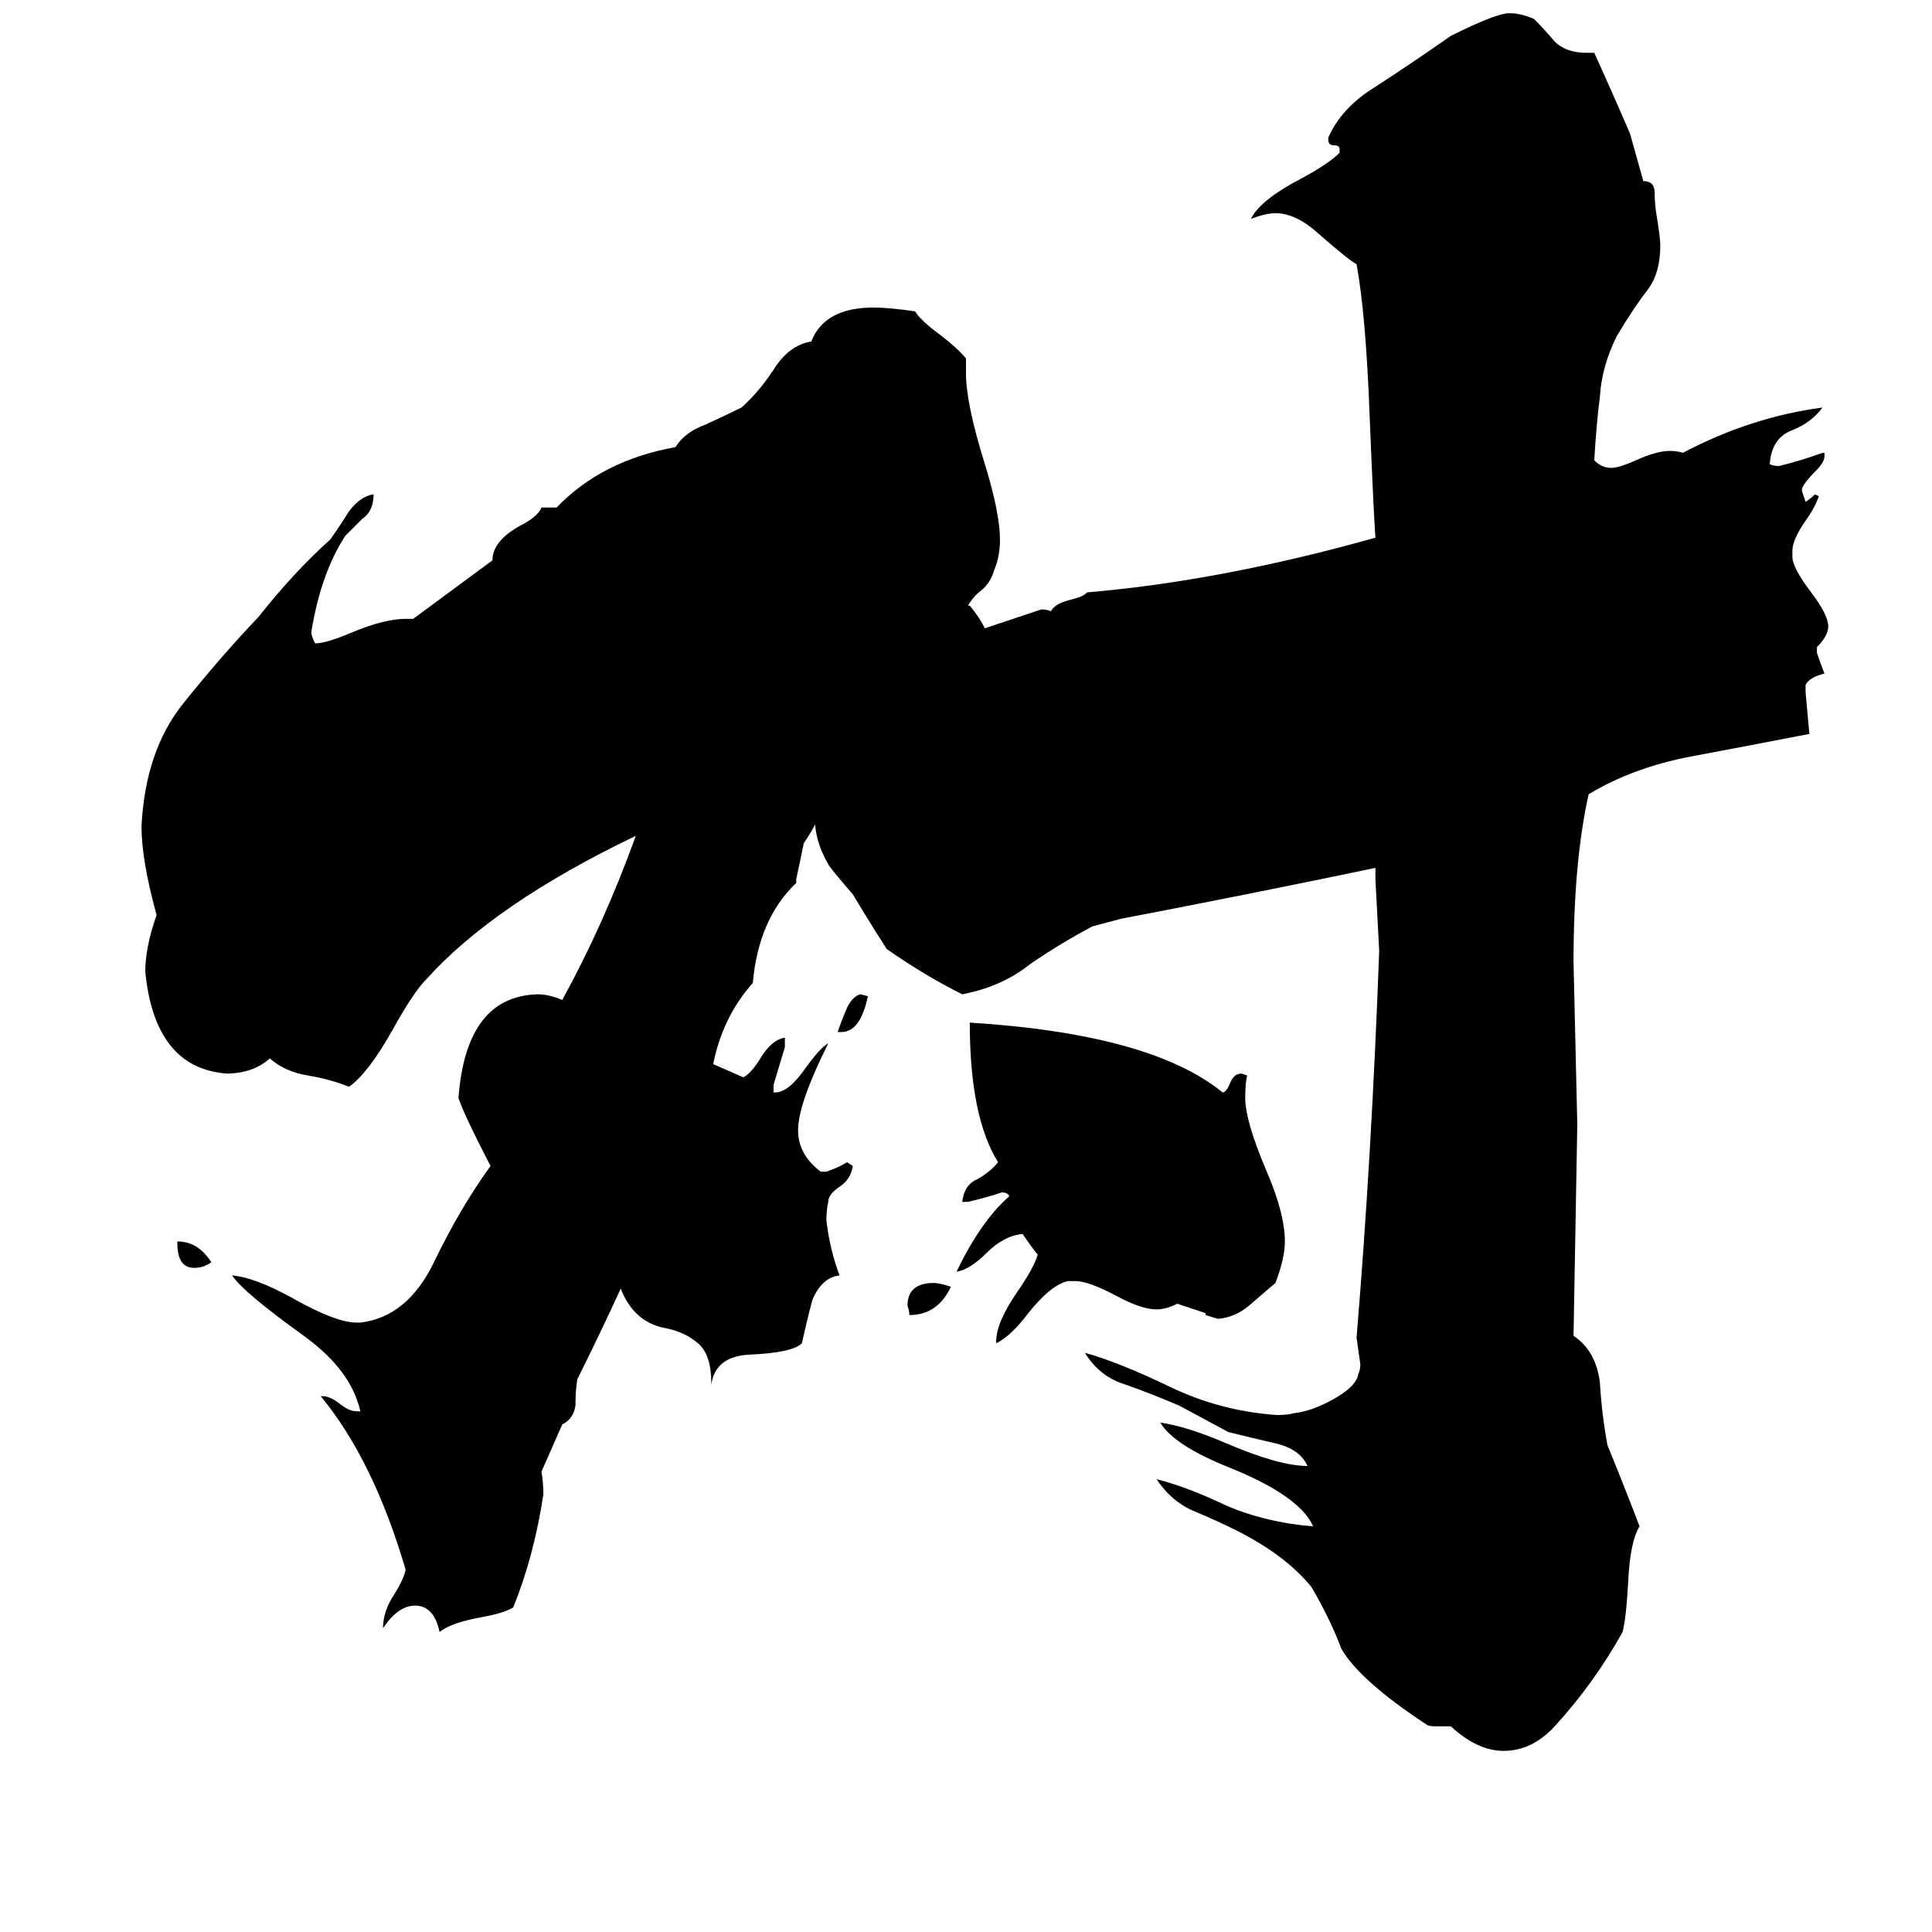 <svg xmlns="http://www.w3.org/2000/svg" viewBox="0 -800 1024 1024">
	<path fill="#000000" d="M112 -131Q108 -128 103 -128Q94 -128 94 -141V-142Q105 -142 112 -131ZM504 -118Q497 -103 482 -103Q482 -105 481 -108Q481 -120 495 -120Q498 -120 504 -118ZM460 -272Q456 -253 446 -253H444Q446 -259 449 -266Q452 -272 456 -273ZM624 -109Q618 -106 613 -106Q605 -106 592 -113Q577 -121 570 -121H566Q557 -119 545 -104Q536 -92 528 -88V-89Q528 -99 539 -115Q548 -128 550 -135Q546 -140 542 -146Q532 -145 523 -136Q514 -127 507 -126Q520 -153 535 -166Q534 -168 531 -168Q522 -165 513 -163H510Q511 -172 518 -175Q525 -179 529 -184Q514 -208 514 -258Q610 -252 648 -221Q650 -221 652 -226Q654 -231 658 -231L661 -230Q660 -226 660 -218Q660 -206 671 -180Q681 -157 681 -142Q681 -133 676 -120Q669 -114 662 -108Q655 -102 646 -101Q645 -101 639 -103V-104ZM513 -479H514Q519 -473 522 -467Q537 -472 552 -477Q555 -477 557 -476Q559 -480 567 -482Q575 -484 576 -486Q647 -492 729 -515Q728 -529 726 -578Q724 -633 719 -660Q715 -662 699 -676Q687 -687 676 -687Q671 -687 663 -684Q668 -694 689 -705Q704 -713 710 -719V-721Q710 -723 707 -723Q704 -723 704 -726V-727Q711 -743 729 -754Q749 -767 769 -781Q793 -793 800 -793Q806 -793 813 -790Q819 -784 824 -778Q830 -772 841 -772H845Q855 -750 864 -729L871 -704Q877 -704 877 -698Q877 -692 878 -686Q880 -674 880 -670Q880 -655 873 -646Q866 -637 857 -622Q849 -606 848 -590Q846 -574 845 -556Q849 -552 854 -552Q858 -552 867 -556Q878 -561 885 -561Q889 -561 892 -560Q928 -579 966 -584Q960 -576 950 -572Q939 -568 938 -554Q940 -553 943 -553Q955 -556 966 -560H967V-558Q967 -555 962 -550Q955 -543 955 -540L957 -534Q960 -536 962 -538L964 -537Q962 -531 957 -524Q950 -514 950 -508V-505Q950 -499 960 -486Q969 -474 969 -468Q969 -463 963 -457V-454Q965 -448 967 -443Q959 -441 957 -437V-433Q958 -422 959 -411Q928 -405 896 -399Q865 -393 842 -379Q834 -343 834 -290Q835 -247 836 -204L834 -92Q846 -84 848 -67Q849 -50 852 -34Q861 -12 869 9Q864 17 863 38Q862 57 860 65Q845 92 824 115Q812 128 797 128Q783 128 769 115H761Q757 115 756 114Q721 91 711 74Q705 58 695 41Q681 24 655 11Q645 6 633 1Q621 -4 613 -16Q629 -12 650 -2Q671 7 696 9Q689 -7 652 -22Q622 -34 615 -46Q629 -44 650 -35Q678 -23 693 -23Q689 -32 676 -35Q663 -38 651 -41Q638 -48 625 -55Q611 -61 597 -66Q583 -70 575 -83Q593 -78 620 -65Q647 -52 677 -50Q682 -50 686 -51Q695 -52 706 -58Q719 -65 720 -72Q721 -74 721 -77Q720 -84 719 -91Q727 -187 731 -296Q730 -315 729 -334V-340Q662 -326 594 -313L579 -309Q562 -300 546 -289Q531 -277 510 -273Q490 -283 470 -297Q461 -311 452 -326Q439 -341 439 -342Q433 -352 432 -363Q430 -359 426 -353Q424 -343 422 -334V-332Q402 -313 399 -279Q383 -261 378 -236L394 -229Q398 -231 403 -239Q409 -249 416 -250V-245Q413 -235 410 -225V-221H411Q418 -221 427 -234Q435 -245 439 -247Q423 -215 423 -201Q423 -188 435 -179H438Q444 -181 449 -184L452 -182Q451 -175 445 -171Q439 -167 439 -163Q438 -159 438 -153Q440 -137 445 -124Q436 -123 431 -112Q430 -110 425 -88Q420 -83 397 -82Q379 -81 377 -66V-67Q377 -82 370 -88Q363 -94 353 -96Q336 -99 329 -117Q318 -93 306 -69Q305 -63 305 -55Q304 -48 298 -45L287 -20Q288 -14 288 -8Q283 25 272 52Q267 55 256 57Q239 60 233 65Q230 51 220 51Q211 51 203 63Q203 54 209 45Q214 37 215 32Q198 -26 170 -60H171Q175 -60 180 -56Q185 -52 189 -52H191Q186 -74 161 -92Q129 -115 123 -124Q135 -123 155 -112Q178 -99 189 -99H191Q216 -102 230 -131Q244 -160 260 -182Q246 -209 243 -218Q247 -272 285 -273Q291 -273 298 -270Q320 -310 337 -357Q262 -321 226 -281Q219 -274 208 -254Q195 -231 185 -224Q175 -228 163 -230Q151 -232 143 -239Q134 -231 120 -231Q82 -234 77 -285Q77 -298 83 -315Q75 -344 75 -362Q77 -402 97 -427Q117 -452 137 -473Q156 -497 175 -514Q180 -521 185 -529Q191 -537 198 -538Q198 -529 192 -525Q187 -520 183 -516Q170 -496 165 -465Q165 -463 167 -459Q173 -459 187 -465Q204 -472 215 -472H219L261 -503Q261 -513 275 -521Q285 -526 287 -531H295Q319 -556 358 -563Q363 -571 374 -575Q385 -580 393 -584Q402 -592 410 -604Q418 -617 430 -619Q437 -637 463 -637Q471 -637 485 -635Q488 -630 499 -622Q508 -615 512 -610V-602Q512 -586 522 -554Q530 -528 530 -514Q530 -505 527 -498Q525 -491 520 -487Q516 -484 513 -479Z"/>
</svg>